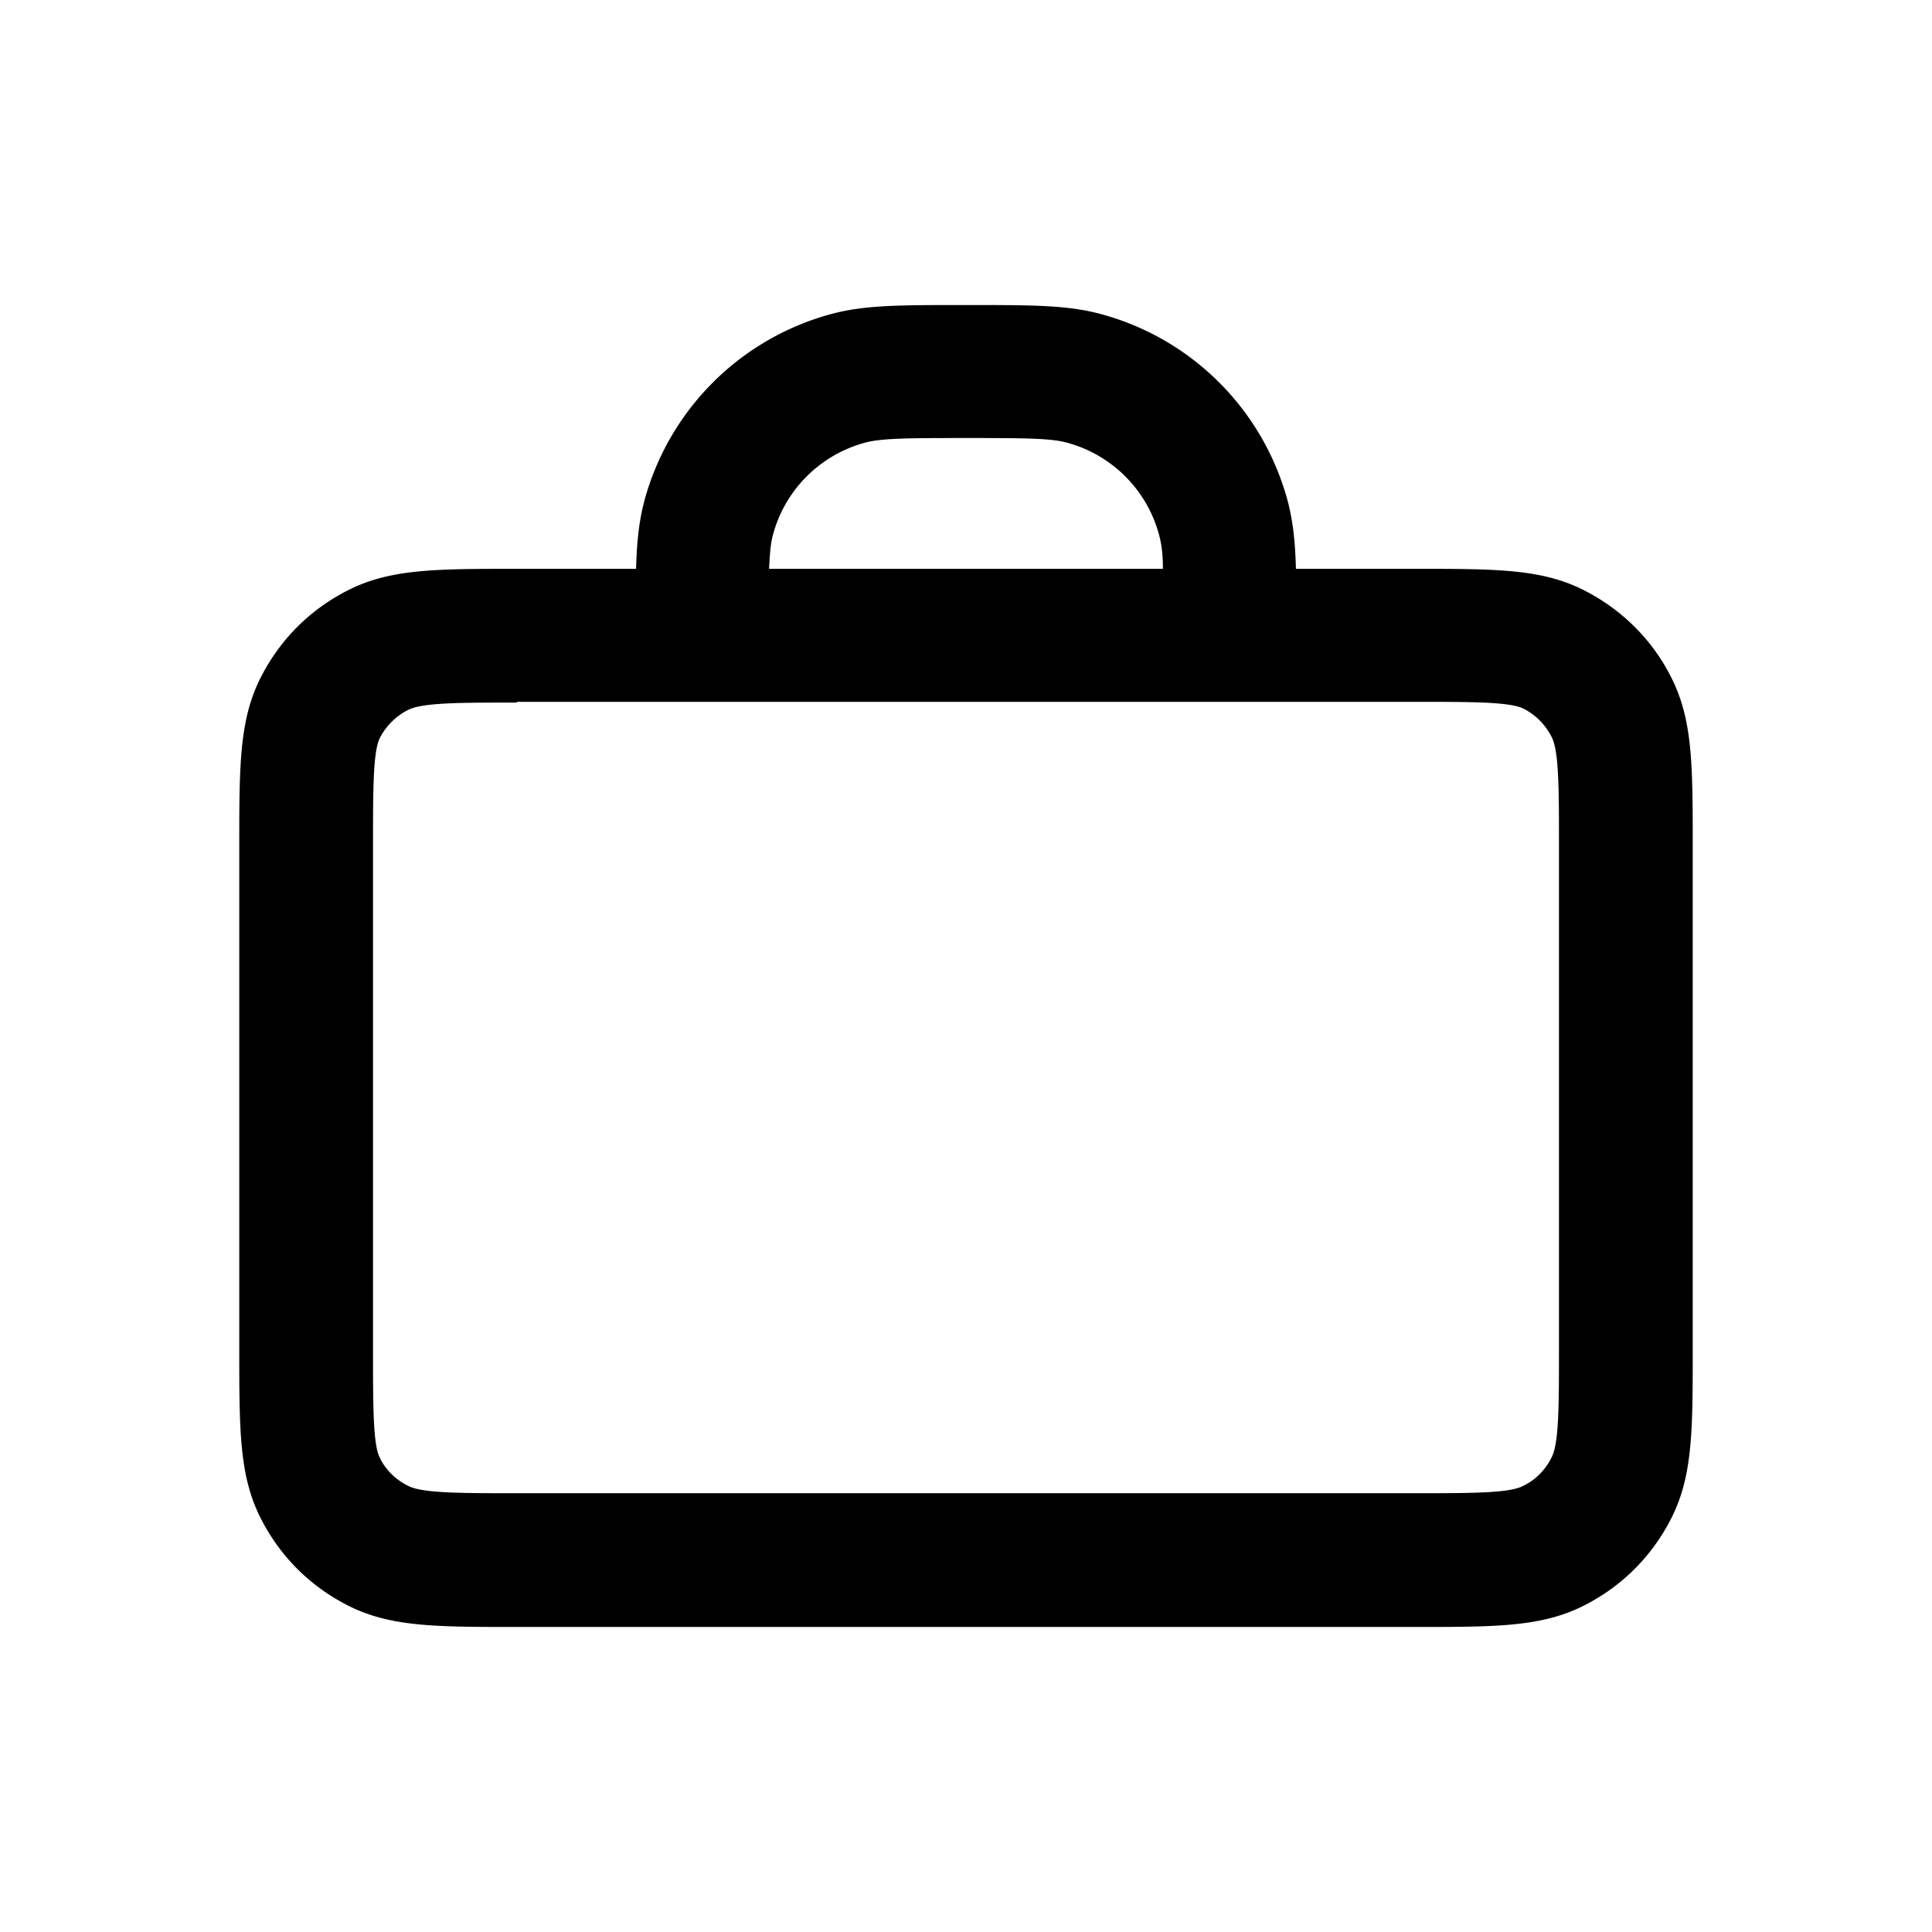 <svg xmlns="http://www.w3.org/2000/svg" width="26" height="26" fill="currentColor" class="sym sym-briefcase" viewBox="0 0 26 26">
  <path d="M19.05 21.895H6.96c-1.1 0-1.71 0-2.28-.29-.51-.26-.91-.66-1.17-1.17-.29-.57-.29-1.18-.29-2.28v-6.76c0-1.1 0-1.71.29-2.28.26-.51.66-.91 1.17-1.17.57-.29 1.18-.29 2.28-.29h1.6c.01-.37.04-.64.11-.91a3.57 3.57 0 0 1 2.52-2.52c.45-.12.91-.12 1.81-.12s1.36 0 1.81.12c1.23.33 2.19 1.29 2.52 2.52.07.27.1.54.11.91h1.6c1.1 0 1.71 0 2.28.29.51.26.92.67 1.17 1.17.29.57.29 1.18.29 2.28v6.76c0 1.1 0 1.71-.29 2.28-.26.51-.66.91-1.17 1.17-.57.29-1.18.29-2.28.29zM6.96 9.455c-.77 0-1.28 0-1.47.1-.16.08-.3.22-.38.38-.09.19-.09.69-.09 1.46v6.76c0 .77 0 1.28.09 1.46.08.17.22.3.38.38.19.1.7.1 1.46.1h12.09c.77 0 1.28 0 1.46-.1.17-.08.3-.22.38-.38.1-.19.1-.7.1-1.47v-6.76c0-.77 0-1.28-.1-1.47a.87.87 0 0 0-.38-.38c-.19-.09-.69-.09-1.46-.09H6.95zm8.69-1.8c0-.2-.02-.34-.05-.45-.16-.61-.64-1.09-1.25-1.25-.22-.06-.62-.06-1.35-.06s-1.12 0-1.35.06c-.61.16-1.09.64-1.25 1.25-.03.11-.04.25-.05.45z"/>
</svg>